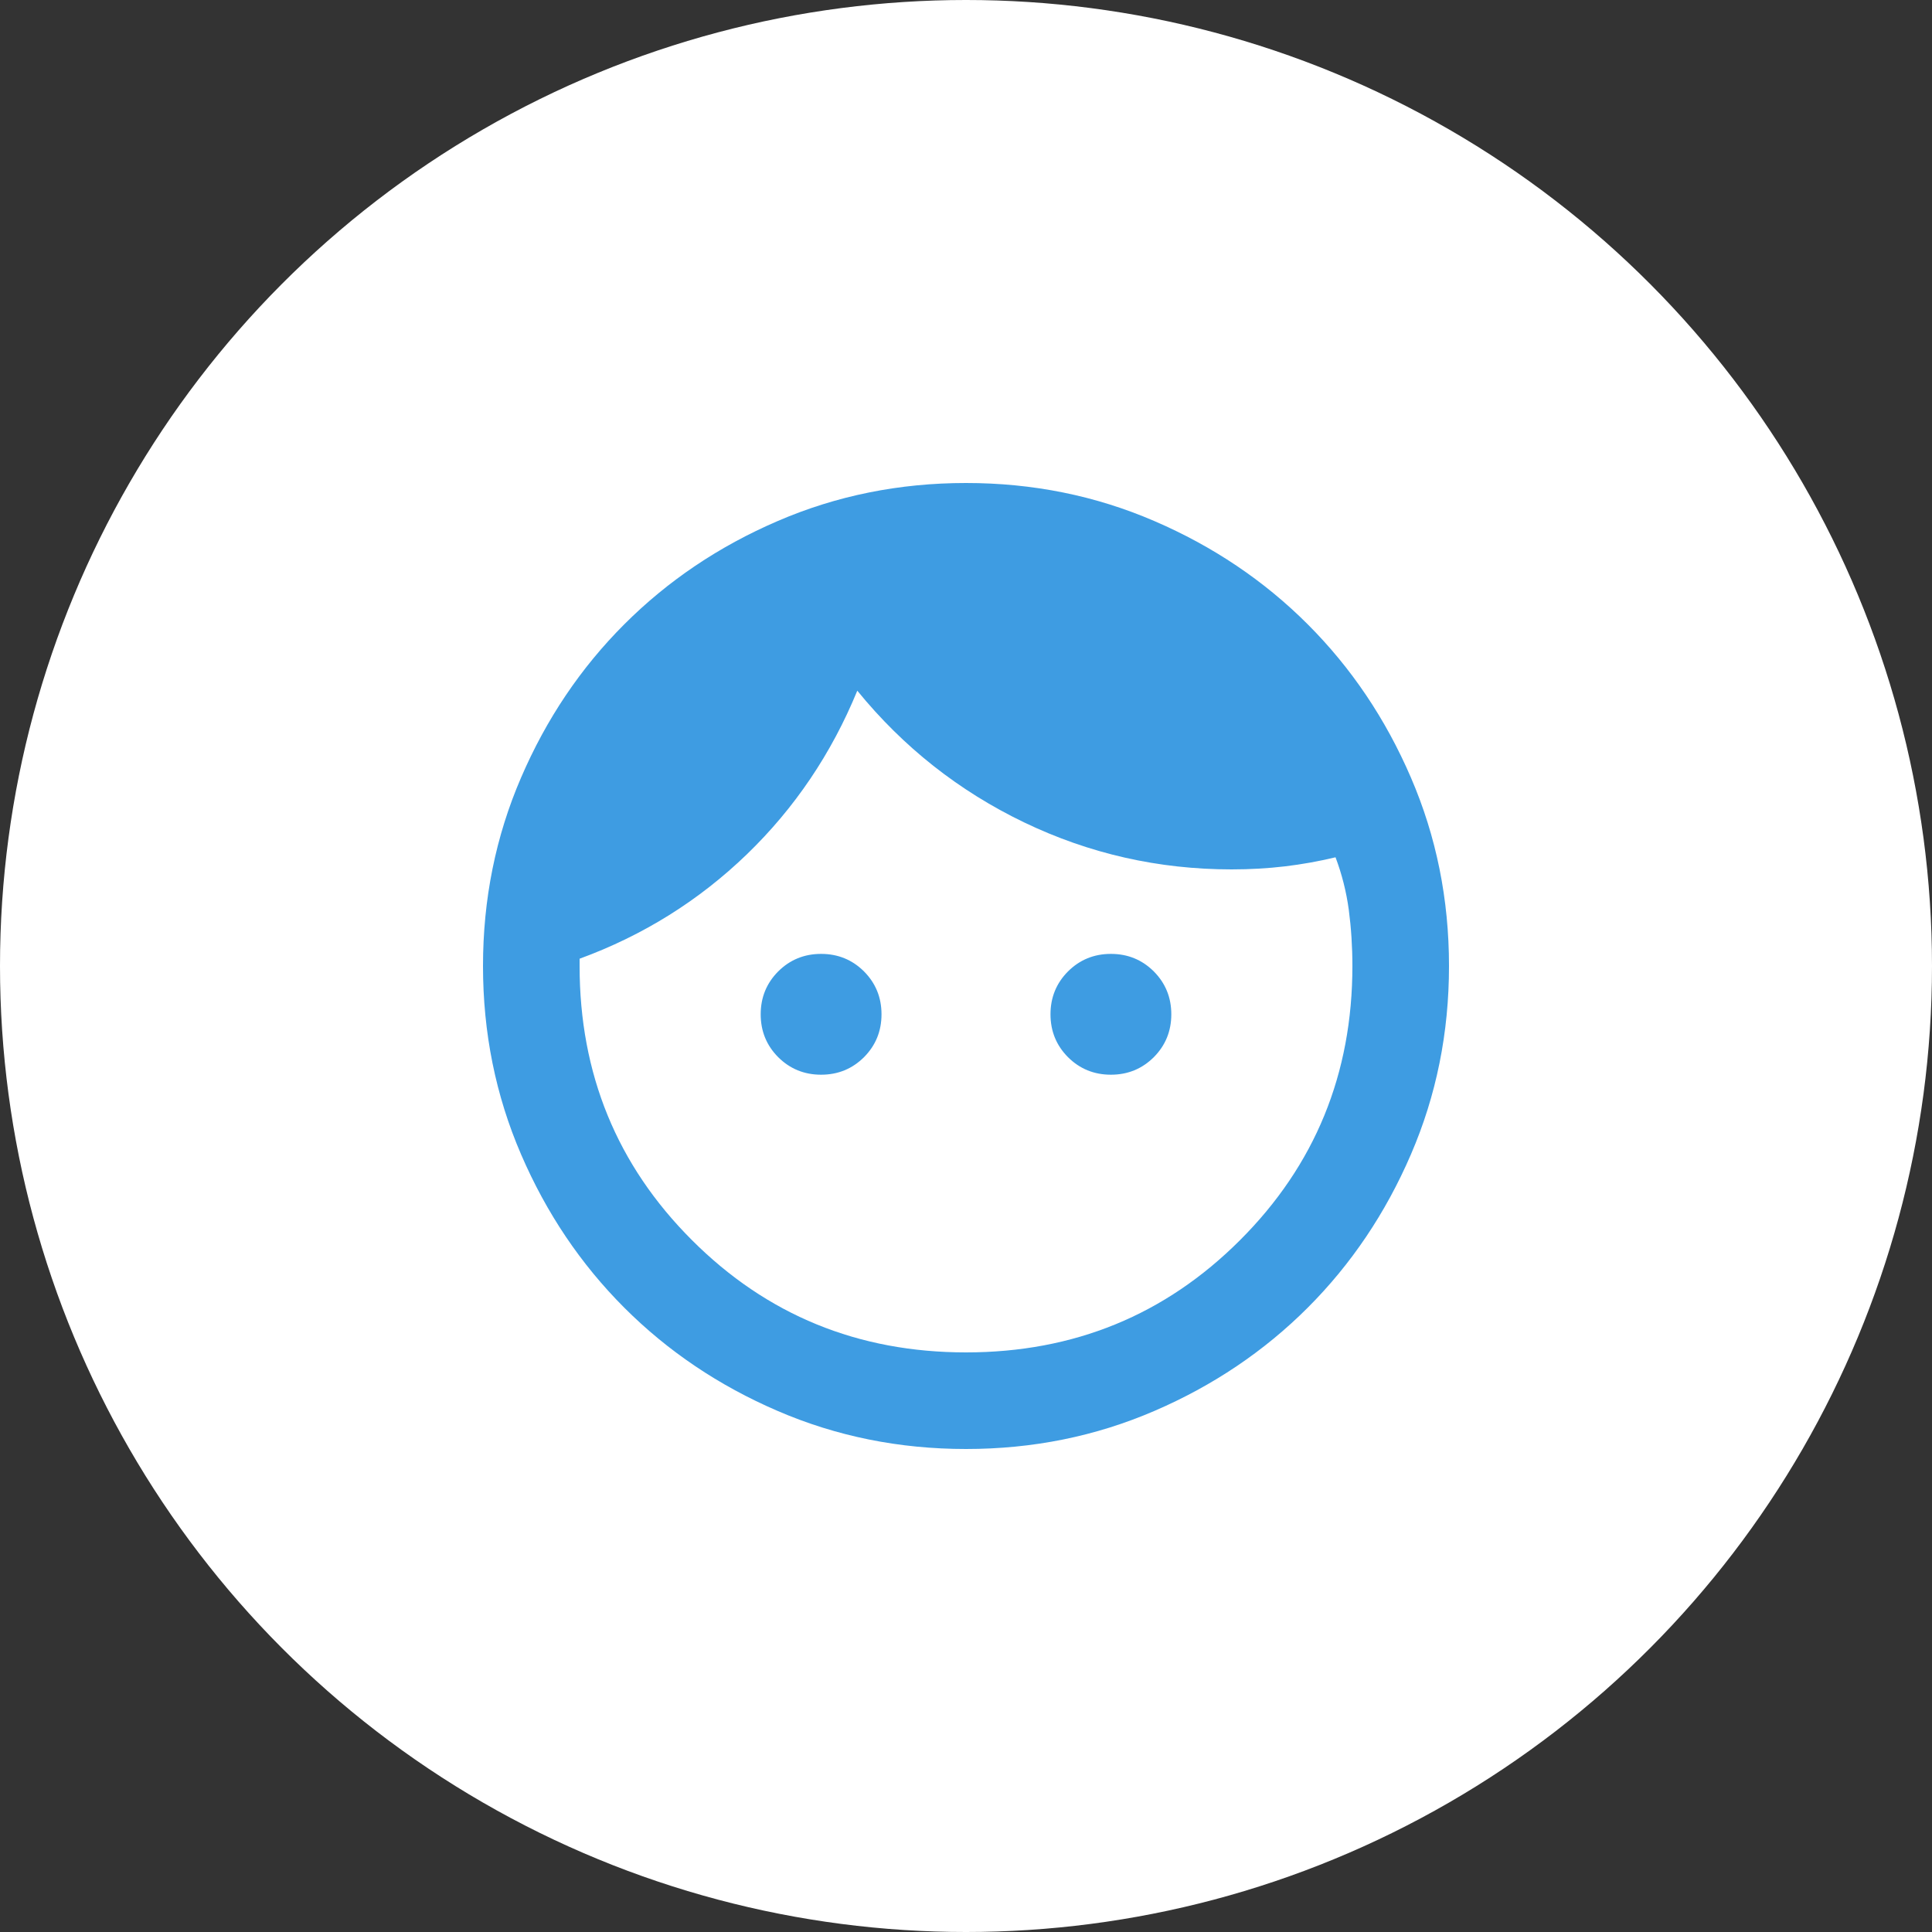 <svg width="30" height="30" viewBox="0 0 30 30" fill="none" xmlns="http://www.w3.org/2000/svg">
<rect x="0" y="0" width="30" height="30" fill="#333333" stroke="none"/>
<circle cx="15" cy="15" r="15" fill="white"/>
<path d="M12.75 16.688C12.488 16.688 12.266 16.597 12.084 16.416C11.903 16.234 11.812 16.012 11.812 15.75C11.812 15.488 11.903 15.266 12.084 15.084C12.266 14.903 12.488 14.812 12.75 14.812C13.012 14.812 13.234 14.903 13.416 15.084C13.597 15.266 13.688 15.488 13.688 15.75C13.688 16.012 13.597 16.234 13.416 16.416C13.234 16.597 13.012 16.688 12.75 16.688ZM17.25 16.688C16.988 16.688 16.766 16.597 16.584 16.416C16.403 16.234 16.312 16.012 16.312 15.75C16.312 15.488 16.403 15.266 16.584 15.084C16.766 14.903 16.988 14.812 17.25 14.812C17.512 14.812 17.734 14.903 17.916 15.084C18.097 15.266 18.188 15.488 18.188 15.75C18.188 16.012 18.097 16.234 17.916 16.416C17.734 16.597 17.512 16.688 17.25 16.688ZM15 21C16.675 21 18.094 20.419 19.256 19.256C20.419 18.094 21 16.675 21 15C21 14.7 20.981 14.409 20.944 14.128C20.906 13.847 20.837 13.575 20.738 13.312C20.475 13.375 20.212 13.422 19.95 13.453C19.688 13.484 19.413 13.5 19.125 13.5C17.988 13.5 16.913 13.256 15.9 12.769C14.887 12.281 14.025 11.6 13.312 10.725C12.912 11.7 12.341 12.547 11.597 13.266C10.853 13.984 9.988 14.525 9 14.887V15C9 16.675 9.581 18.094 10.744 19.256C11.906 20.419 13.325 21 15 21ZM15 22.5C13.963 22.5 12.988 22.303 12.075 21.909C11.162 21.516 10.369 20.981 9.694 20.306C9.019 19.631 8.484 18.837 8.091 17.925C7.697 17.012 7.5 16.038 7.5 15C7.5 13.963 7.697 12.988 8.091 12.075C8.484 11.162 9.019 10.369 9.694 9.694C10.369 9.019 11.162 8.484 12.075 8.091C12.988 7.697 13.963 7.5 15 7.5C16.038 7.5 17.012 7.697 17.925 8.091C18.837 8.484 19.631 9.019 20.306 9.694C20.981 10.369 21.516 11.162 21.909 12.075C22.303 12.988 22.5 13.963 22.5 15C22.5 16.038 22.303 17.012 21.909 17.925C21.516 18.837 20.981 19.631 20.306 20.306C19.631 20.981 18.837 21.516 17.925 21.909C17.012 22.303 16.038 22.5 15 22.5Z" fill="#3E9CE2"/>
</svg>
